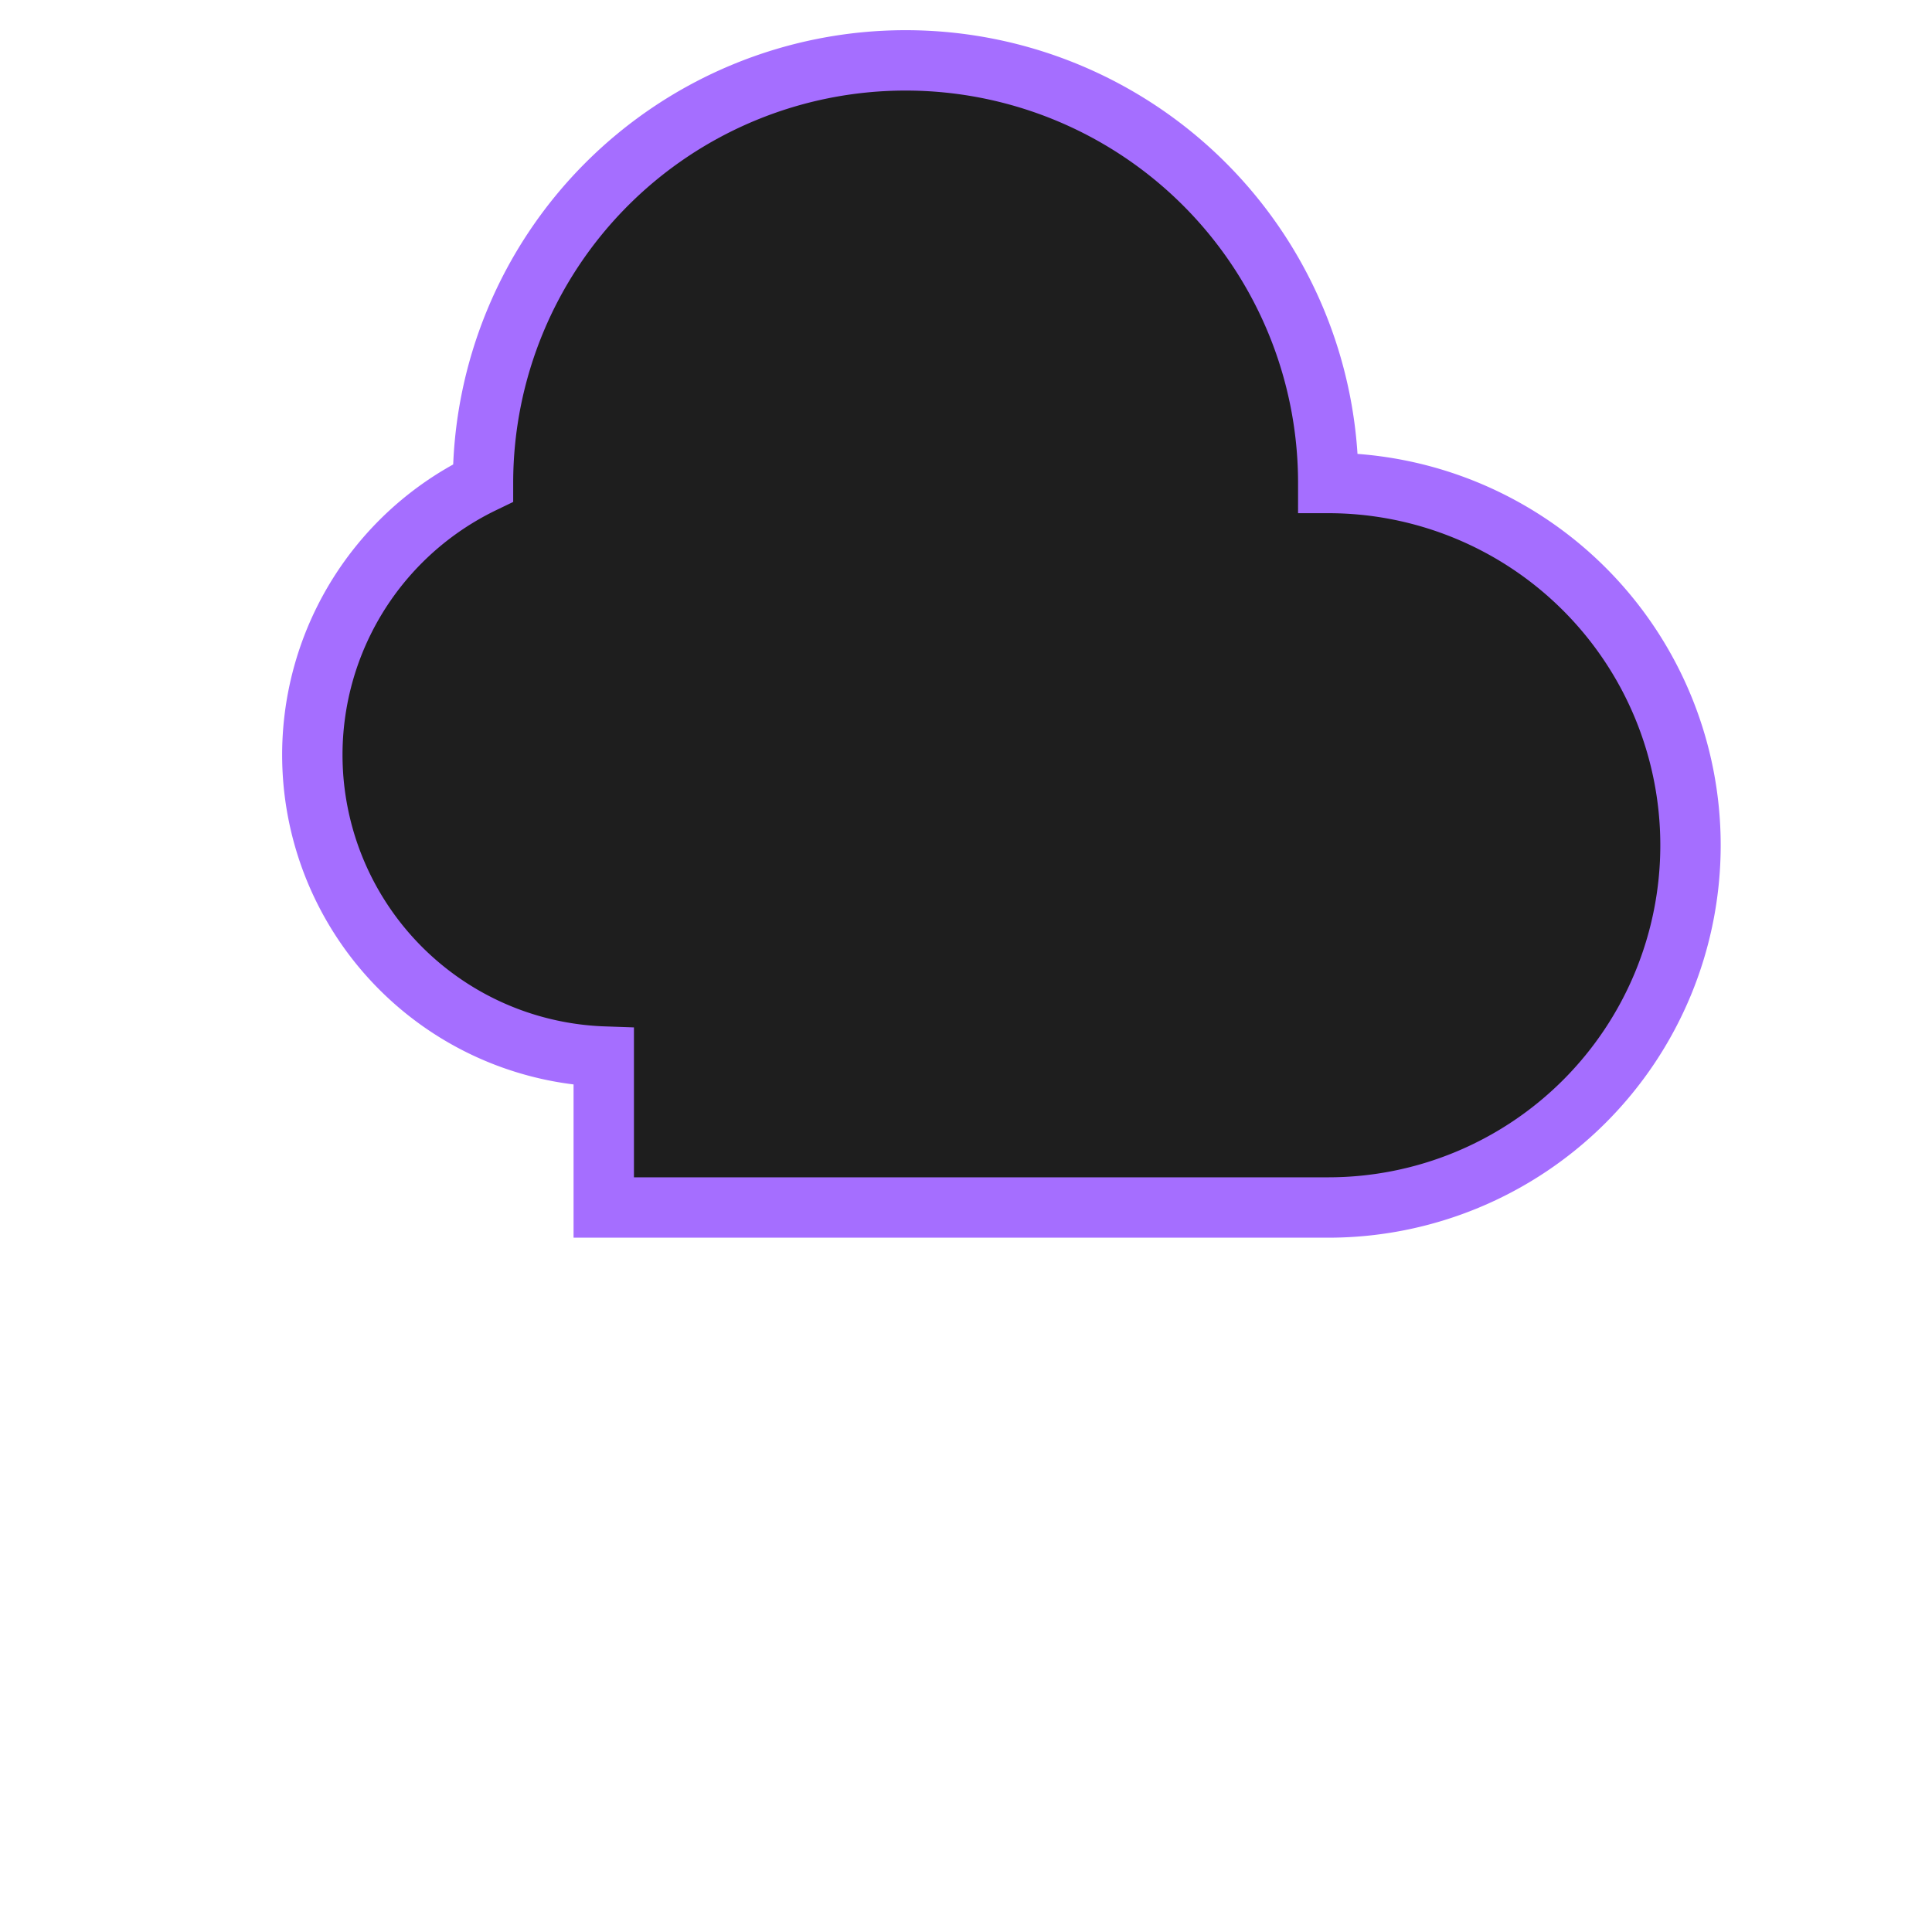 
<svg width="120" height="120" viewBox="0 0 64 64" xmlns="http://www.w3.org/2000/svg">
  <path d="M20 40h24a12 12 0 0 0 0-24 14 14 0 0 0-28 0 10 10 0 0 0 4 19z" fill="#1e1e1e" stroke="#a56eff" stroke-width="2"/>
</svg>
